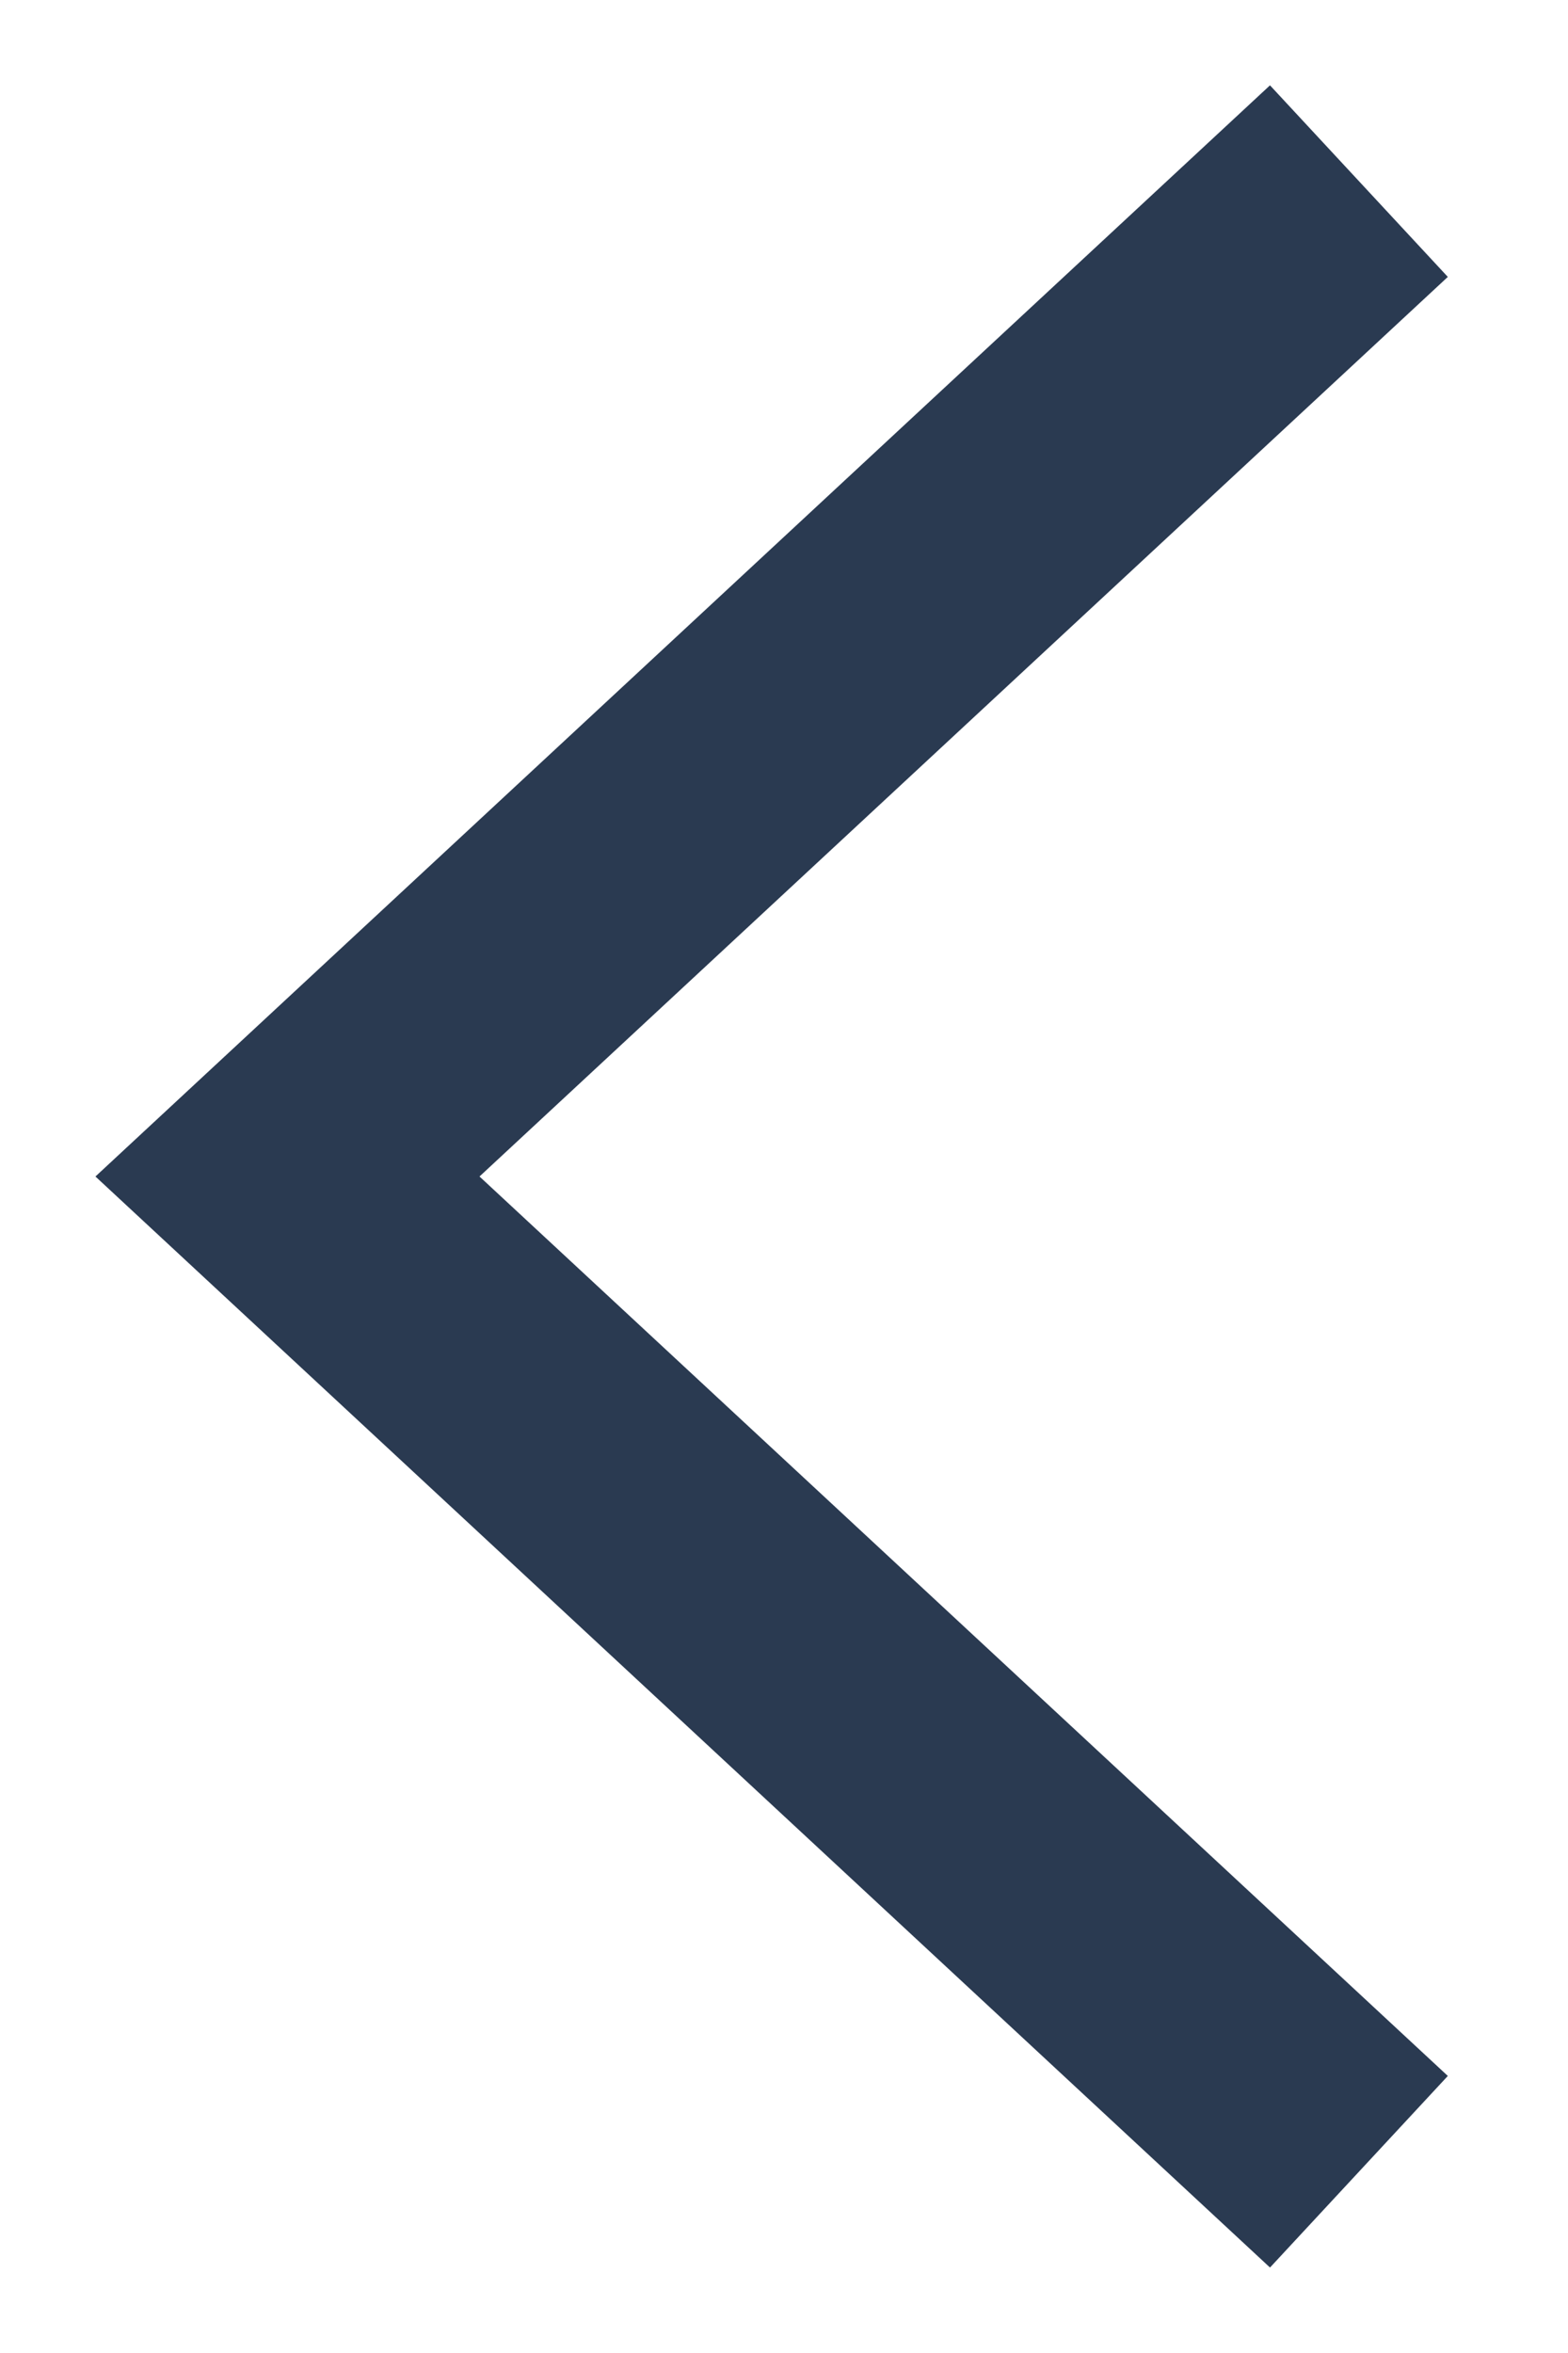 <svg width="12" height="18" viewBox="0 0 12 18" fill="none" xmlns="http://www.w3.org/2000/svg">
<path d="M9.667 2.066L2.2 9L9.667 15.933" stroke="#2A3A51" stroke-width="2" stroke-linecap="square"/>
</svg>
